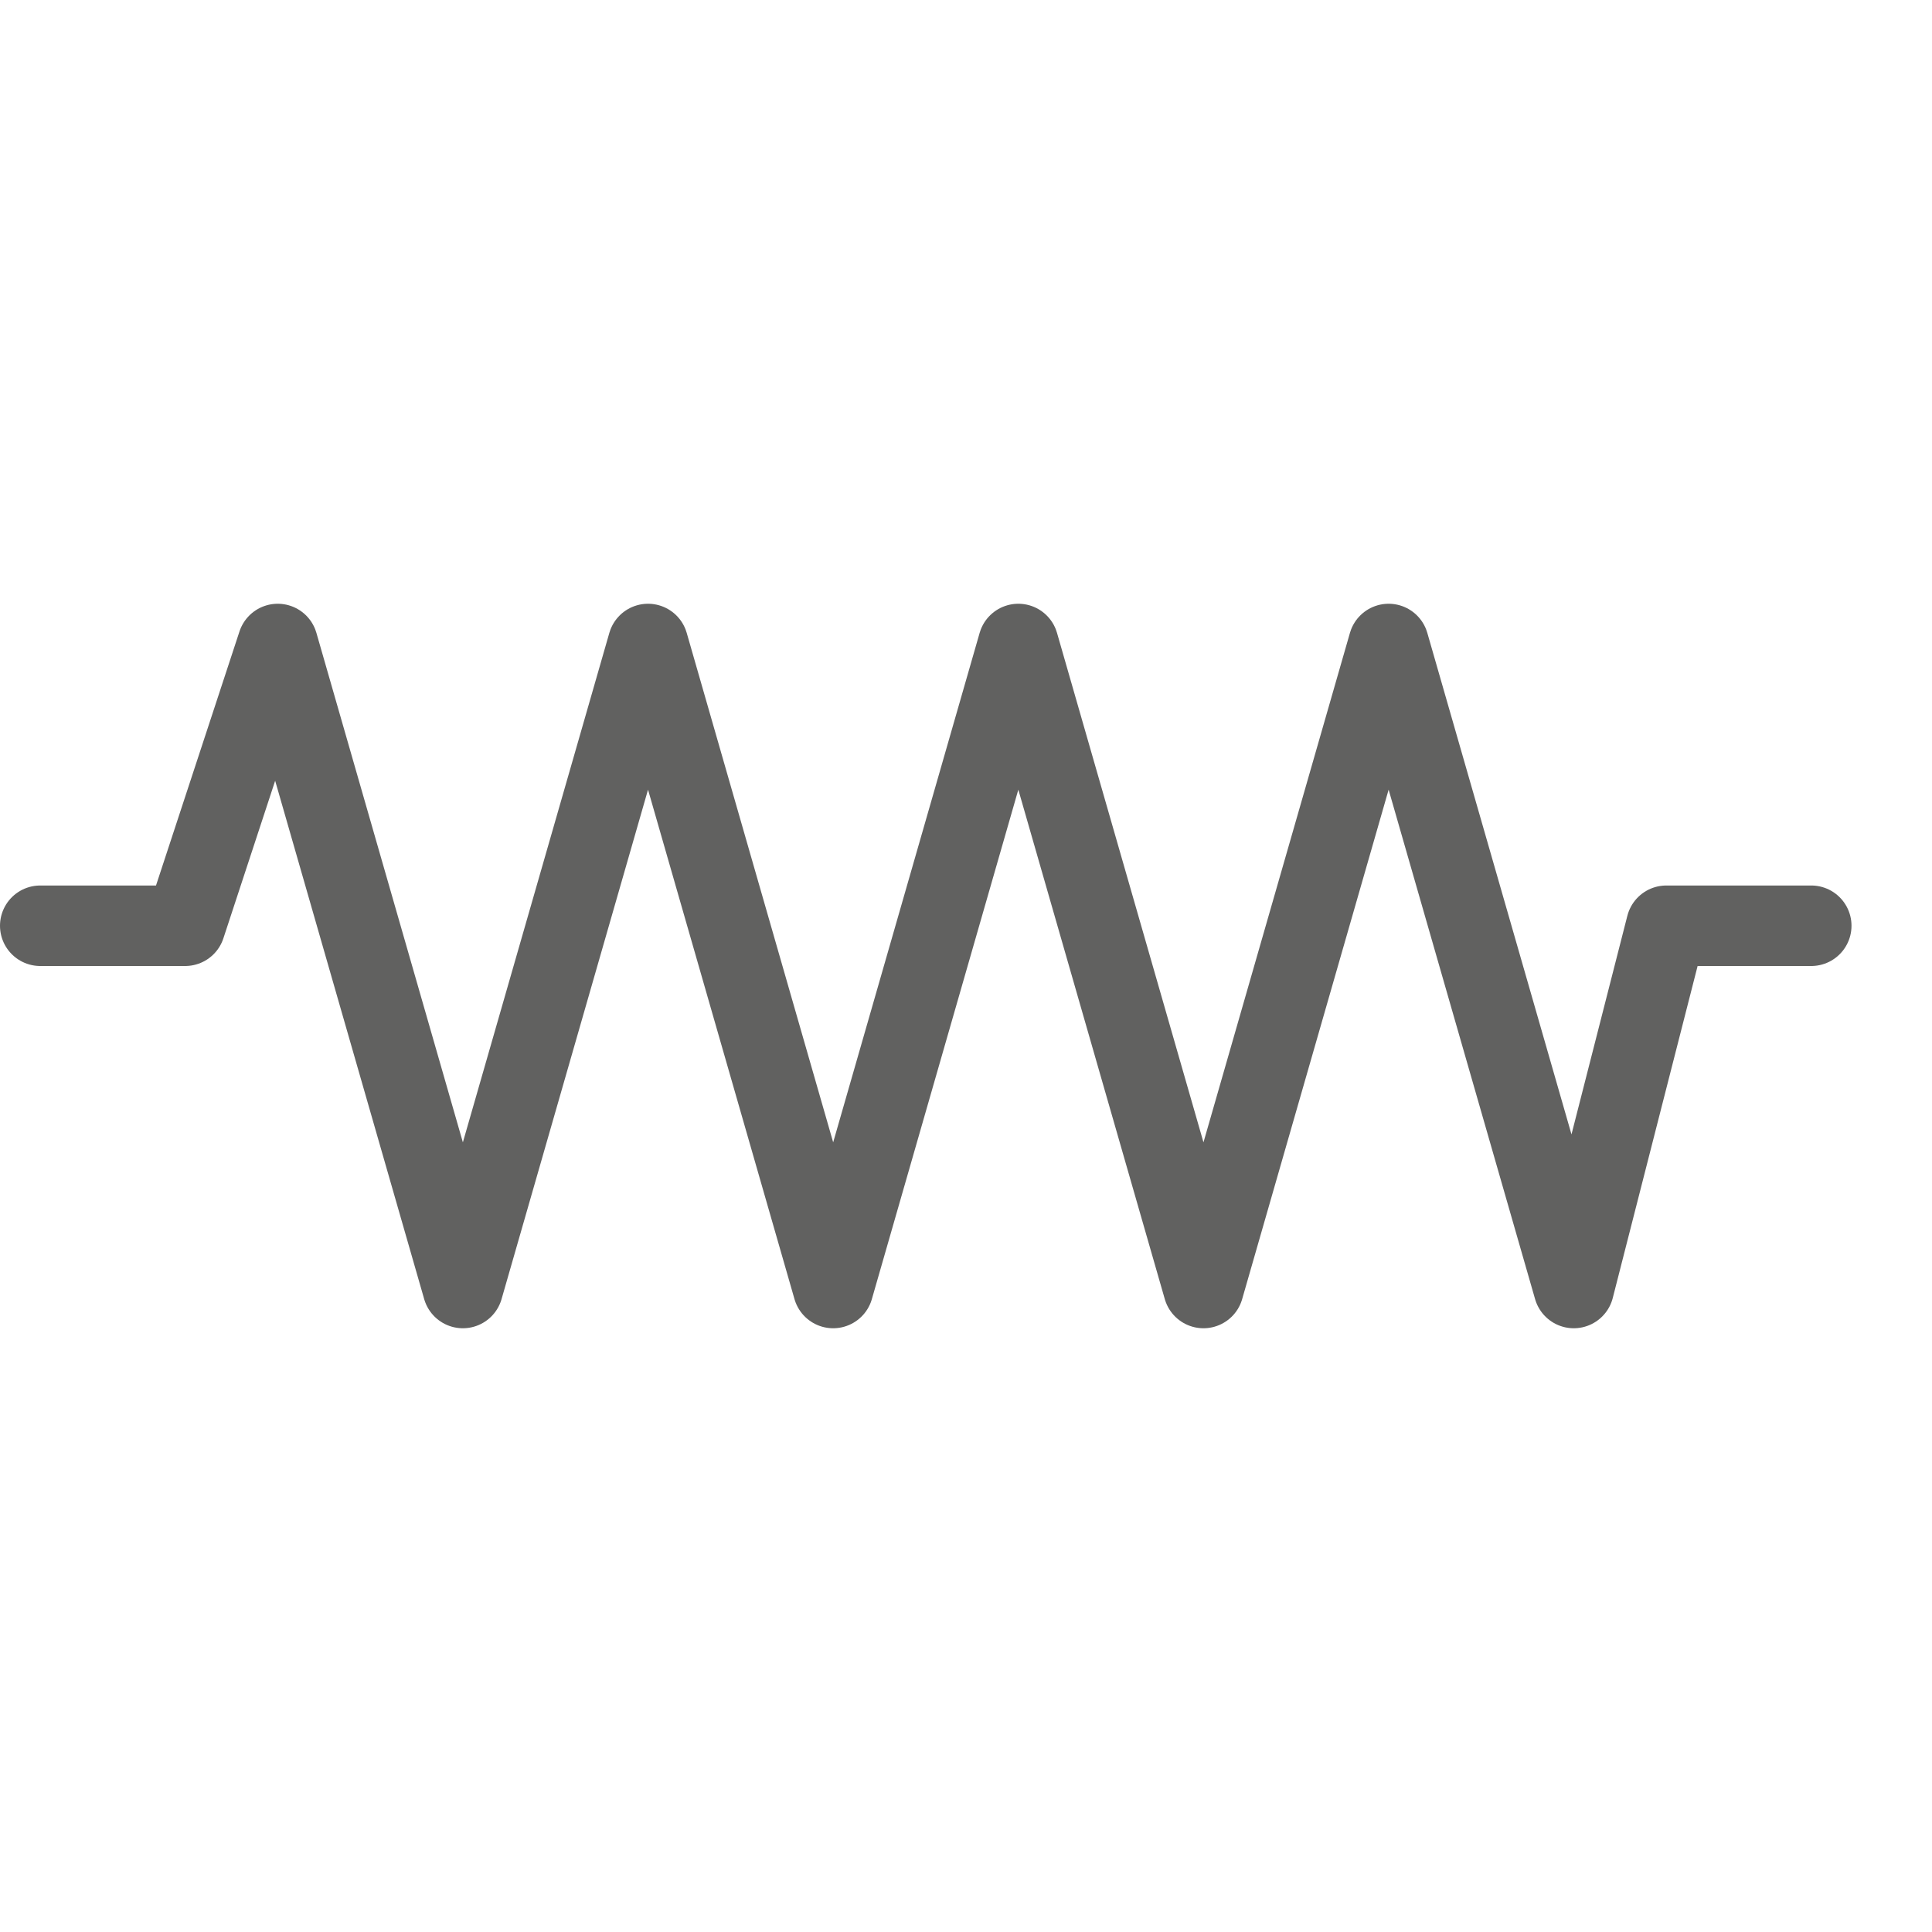 <svg width="24" height="24" viewBox="0 0 24 24" fill="none" xmlns="http://www.w3.org/2000/svg">
<path d="M0.5 11.5H2.3L3.45 8L5.75 16L8.05 8L10.35 16L12.65 8L14.95 16L17.25 8L19.55 16L20.7 11.5H22.5" stroke="#616160" stroke-linecap="round" stroke-linejoin="round"/>
</svg>
